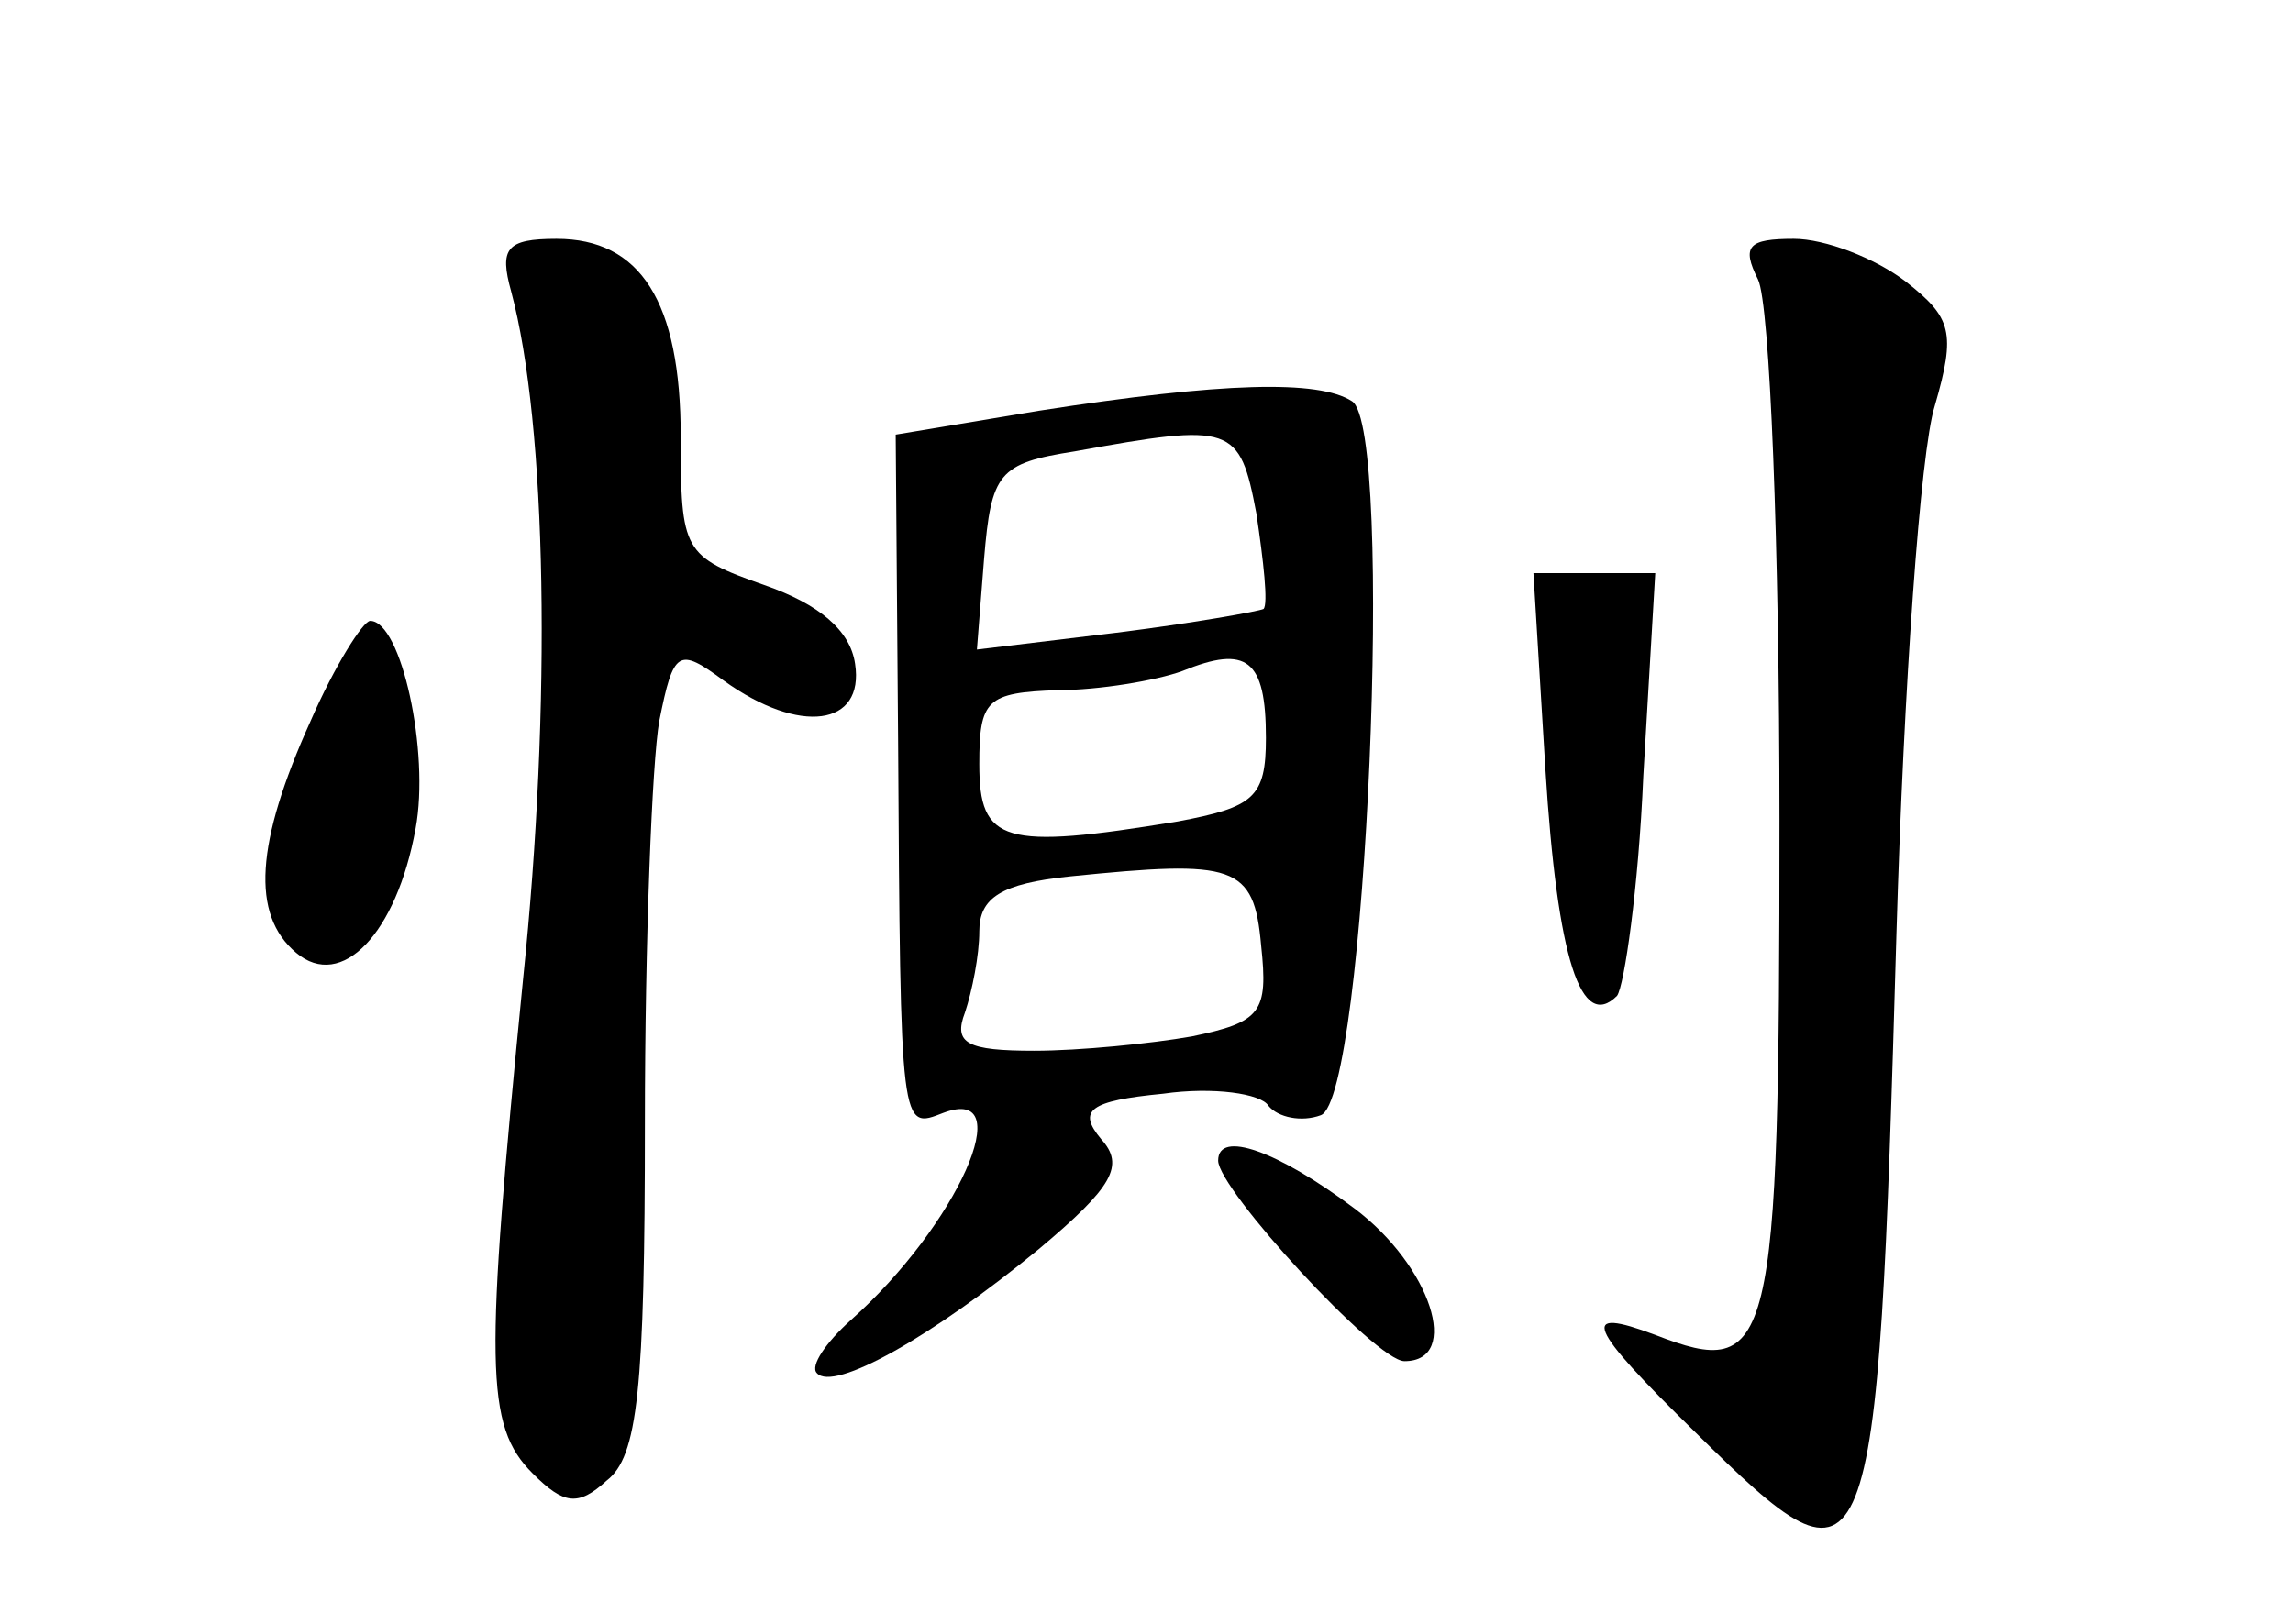 <?xml version="1.0" standalone="no"?>
<!DOCTYPE svg PUBLIC "-//W3C//DTD SVG 20010904//EN"
 "http://www.w3.org/TR/2001/REC-SVG-20010904/DTD/svg10.dtd">
<svg version="1.0" xmlns="http://www.w3.org/2000/svg"
 width="96pt" height="68pt" viewBox="0 0 96 68"
 preserveAspectRatio="xMidYMid meet">
<g transform="translate(0,68) scale(0.1,-0.1)"
fill="#000000" stroke="none">
<path d="M214 558 c15 -56 17 -173 5 -288 -16 -162 -16 -187 4 -207 13 -13 19
-14 31 -3 13 10 16 38 16 150 0 76 3 151 6 168 6 30 8 31 27 17 32 -23 59 -19
55 7 -2 14 -15 25 -38 33 -34 12 -35 14 -35 62 0 57 -17 83 -52 83 -21 0 -24
-4 -19 -22z"/>
<path d="M736 563 c5 -10 9 -112 9 -226 0 -224 -3 -235 -52 -216 -32 12 -29 4
17 -41 74 -73 76 -68 84 210 3 102 10 201 16 220 9 31 7 37 -12 52 -13 10 -34
18 -47 18 -19 0 -22 -3 -15 -17z"/>
<path d="M435 508 l-60 -10 1 -127 c1 -166 1 -164 19 -157 32 12 6 -47 -39
-87 -10 -9 -17 -19 -14 -22 7 -8 48 15 93 52 31 26 36 35 26 46 -10 12 -5 16
26 19 21 3 41 0 44 -5 4 -5 14 -7 22 -4 19 7 31 288 13 299 -14 9 -54 8 -131
-4z m91 -43 c3 -20 5 -38 3 -40 -2 -1 -30 -6 -62 -10 l-58 -7 3 38 c3 36 6 40
38 45 66 12 69 11 76 -26z m4 -94 c0 -25 -5 -29 -37 -35 -73 -12 -83 -9 -83
24 0 27 3 30 33 31 17 0 41 4 52 8 27 11 35 5 35 -28z m-2 -87 c3 -28 0 -32
-29 -38 -17 -3 -47 -6 -66 -6 -28 0 -34 3 -29 16 3 9 6 24 6 34 0 14 9 20 38
23 69 7 77 5 80 -29z"/>
<path d="M647 358 c5 -80 15 -110 30 -95 3 4 9 45 11 92 l5 85 -26 0 -25 0 5
-82z"/>
<path d="M130 378 c-23 -51 -25 -81 -6 -97 19 -16 42 8 50 52 6 32 -6 87 -19
87 -3 0 -15 -19 -25 -42z"/>
<path d="M510 194 c0 -12 66 -84 78 -84 24 0 11 40 -21 64 -32 24 -57 33 -57
20z"/>
</g>
</svg>

